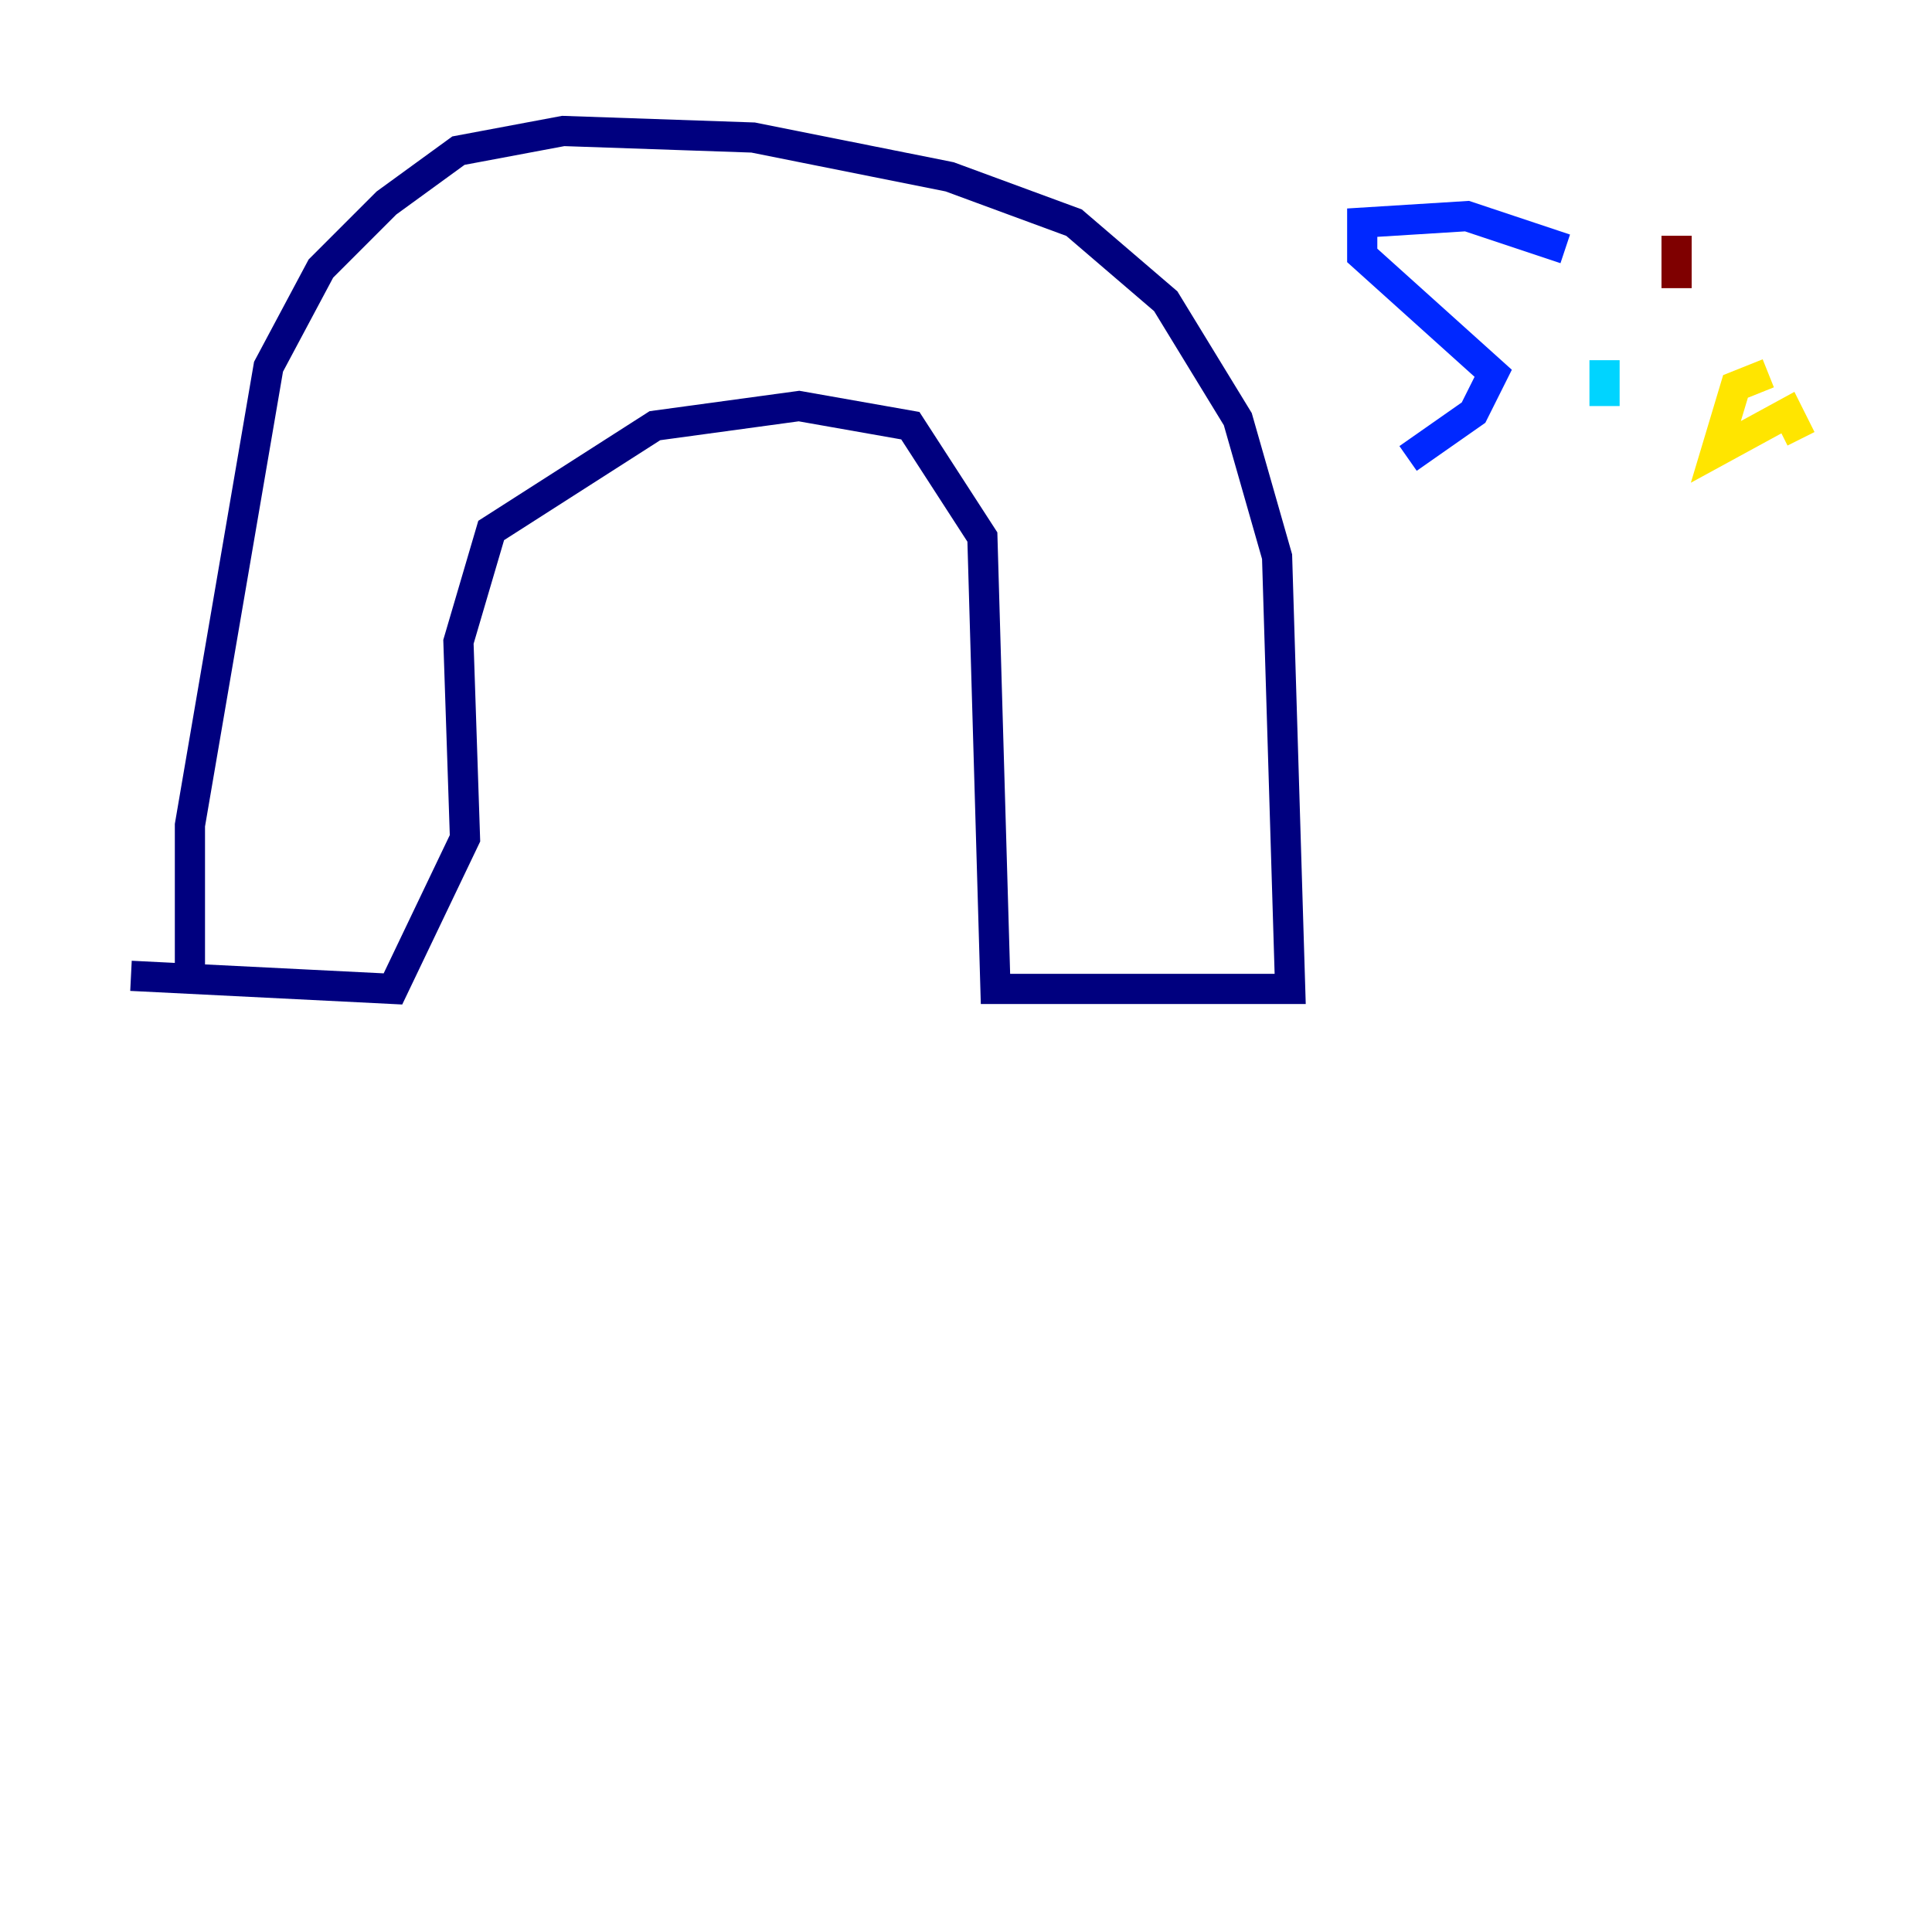 <?xml version="1.0" encoding="utf-8" ?>
<svg baseProfile="tiny" height="128" version="1.2" viewBox="0,0,128,128" width="128" xmlns="http://www.w3.org/2000/svg" xmlns:ev="http://www.w3.org/2001/xml-events" xmlns:xlink="http://www.w3.org/1999/xlink"><defs /><polyline fill="none" points="12.583,64.217 12.583,54.671 17.79,24.298 21.261,17.79 25.6,13.451 30.373,9.98 37.315,8.678 49.898,9.112 62.915,11.715 71.159,14.752 77.234,19.959 82.007,27.77 84.61,36.881 85.478,65.519 65.953,65.519 65.085,35.58 60.312,28.203 52.936,26.902 43.39,28.203 32.542,35.146 30.373,42.522 30.807,55.539 26.034,65.519 8.678,64.651" stroke="#00007f" stroke-width="2" /><polyline fill="none" points="103.702,16.488 97.193,14.319 90.251,14.752 90.251,16.922 98.929,24.732 97.627,27.336 93.288,30.373" stroke="#0028ff" stroke-width="2" /><polyline fill="none" points="106.305,23.864 106.305,26.902" stroke="#00d4ff" stroke-width="2" /><polyline fill="none" points="107.607,20.827 107.607,20.827" stroke="#7cff79" stroke-width="2" /><polyline fill="none" points="117.153,24.732 114.983,25.6 113.681,29.939 118.454,27.336 119.322,29.071" stroke="#ffe500" stroke-width="2" /><polyline fill="none" points="109.776,17.356 109.776,17.356" stroke="#ff4600" stroke-width="2" /><polyline fill="none" points="111.078,15.62 111.078,19.091" stroke="#7f0000" stroke-width="2" /></svg>